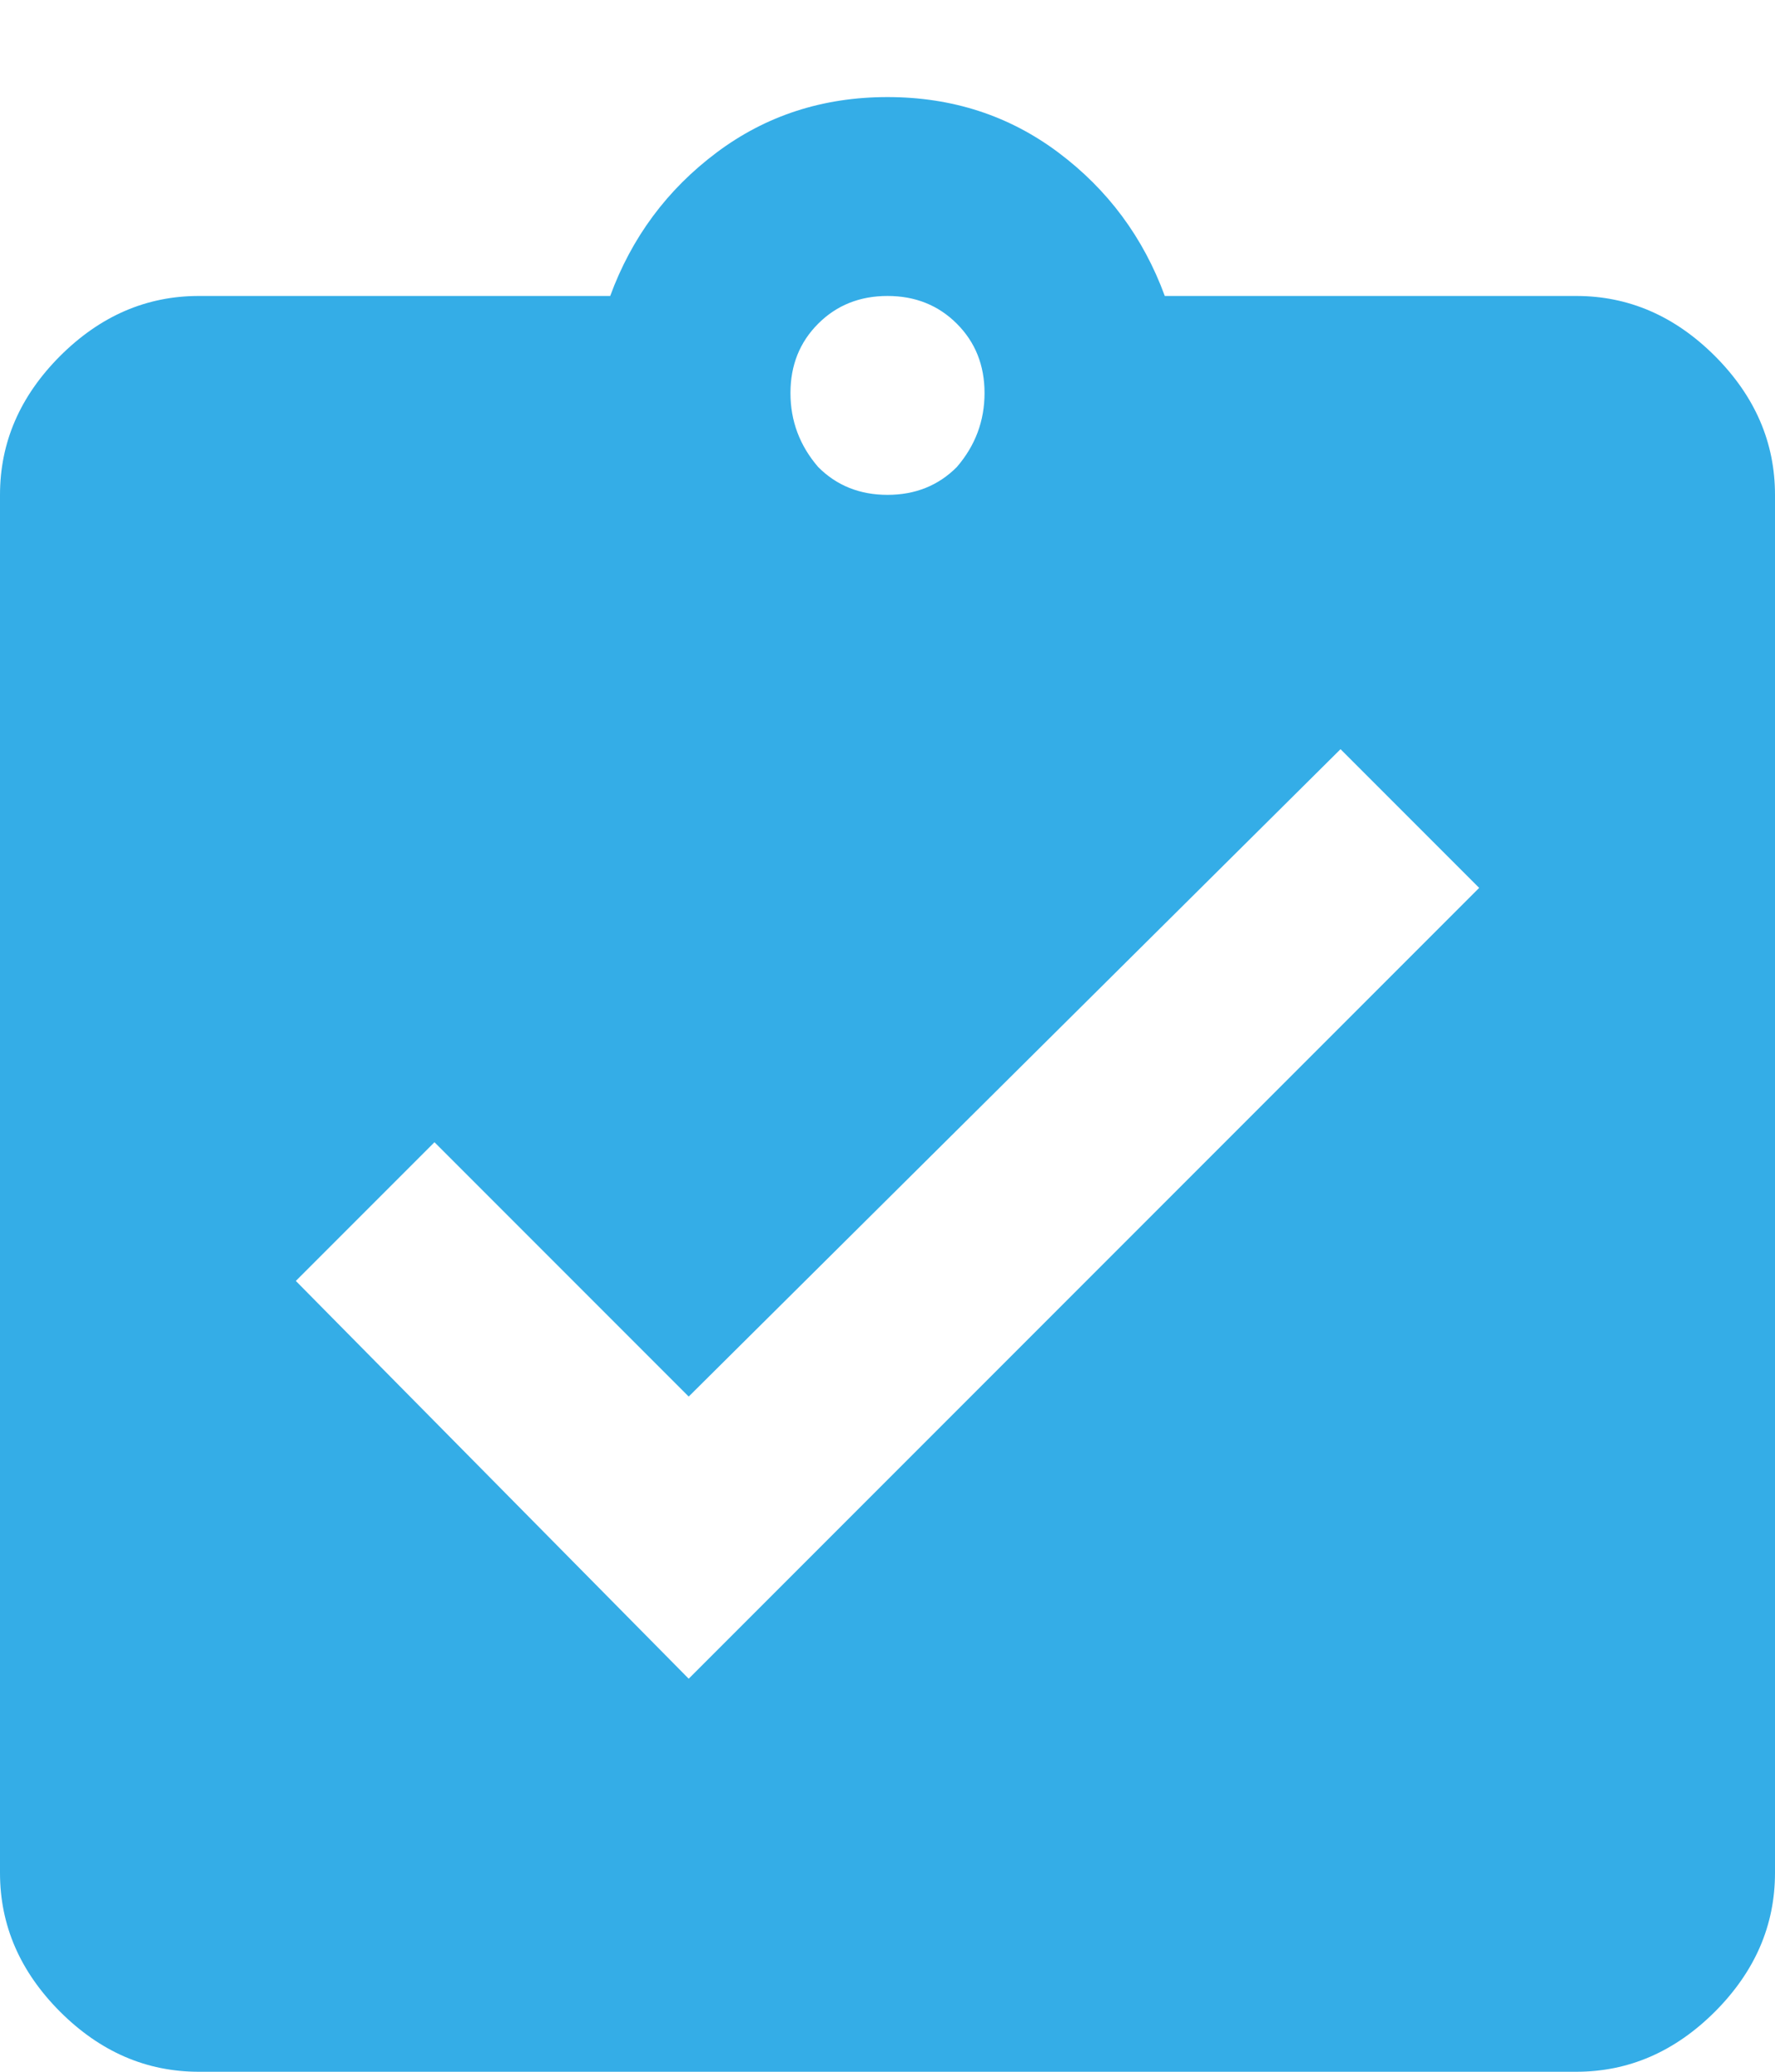 <svg width="18" height="21" viewBox="0 0 18 21" fill="none" xmlns="http://www.w3.org/2000/svg">
<path d="M6.984 17.016L15 9L13.594 7.594L6.984 14.156L4.406 11.578L3 12.984L6.984 17.016ZM9.703 3.281C9.516 3.094 9.281 3 9 3C8.719 3 8.484 3.094 8.297 3.281C8.109 3.469 8.016 3.703 8.016 3.984C8.016 4.266 8.109 4.516 8.297 4.734C8.484 4.922 8.719 5.016 9 5.016C9.281 5.016 9.516 4.922 9.703 4.734C9.891 4.516 9.984 4.266 9.984 3.984C9.984 3.703 9.891 3.469 9.703 3.281ZM15.984 3C16.516 3 16.984 3.203 17.391 3.609C17.797 4.016 18 4.484 18 5.016V18.984C18 19.516 17.797 19.984 17.391 20.391C16.984 20.797 16.516 21 15.984 21H2.016C1.484 21 1.016 20.797 0.609 20.391C0.203 19.984 0 19.516 0 18.984V5.016C0 4.484 0.203 4.016 0.609 3.609C1.016 3.203 1.484 3 2.016 3H6.188C6.406 2.406 6.766 1.922 7.266 1.547C7.766 1.172 8.344 0.984 9 0.984C9.656 0.984 10.234 1.172 10.734 1.547C11.234 1.922 11.594 2.406 11.812 3H15.984Z" fill="#34ADE7"/>
</svg>
